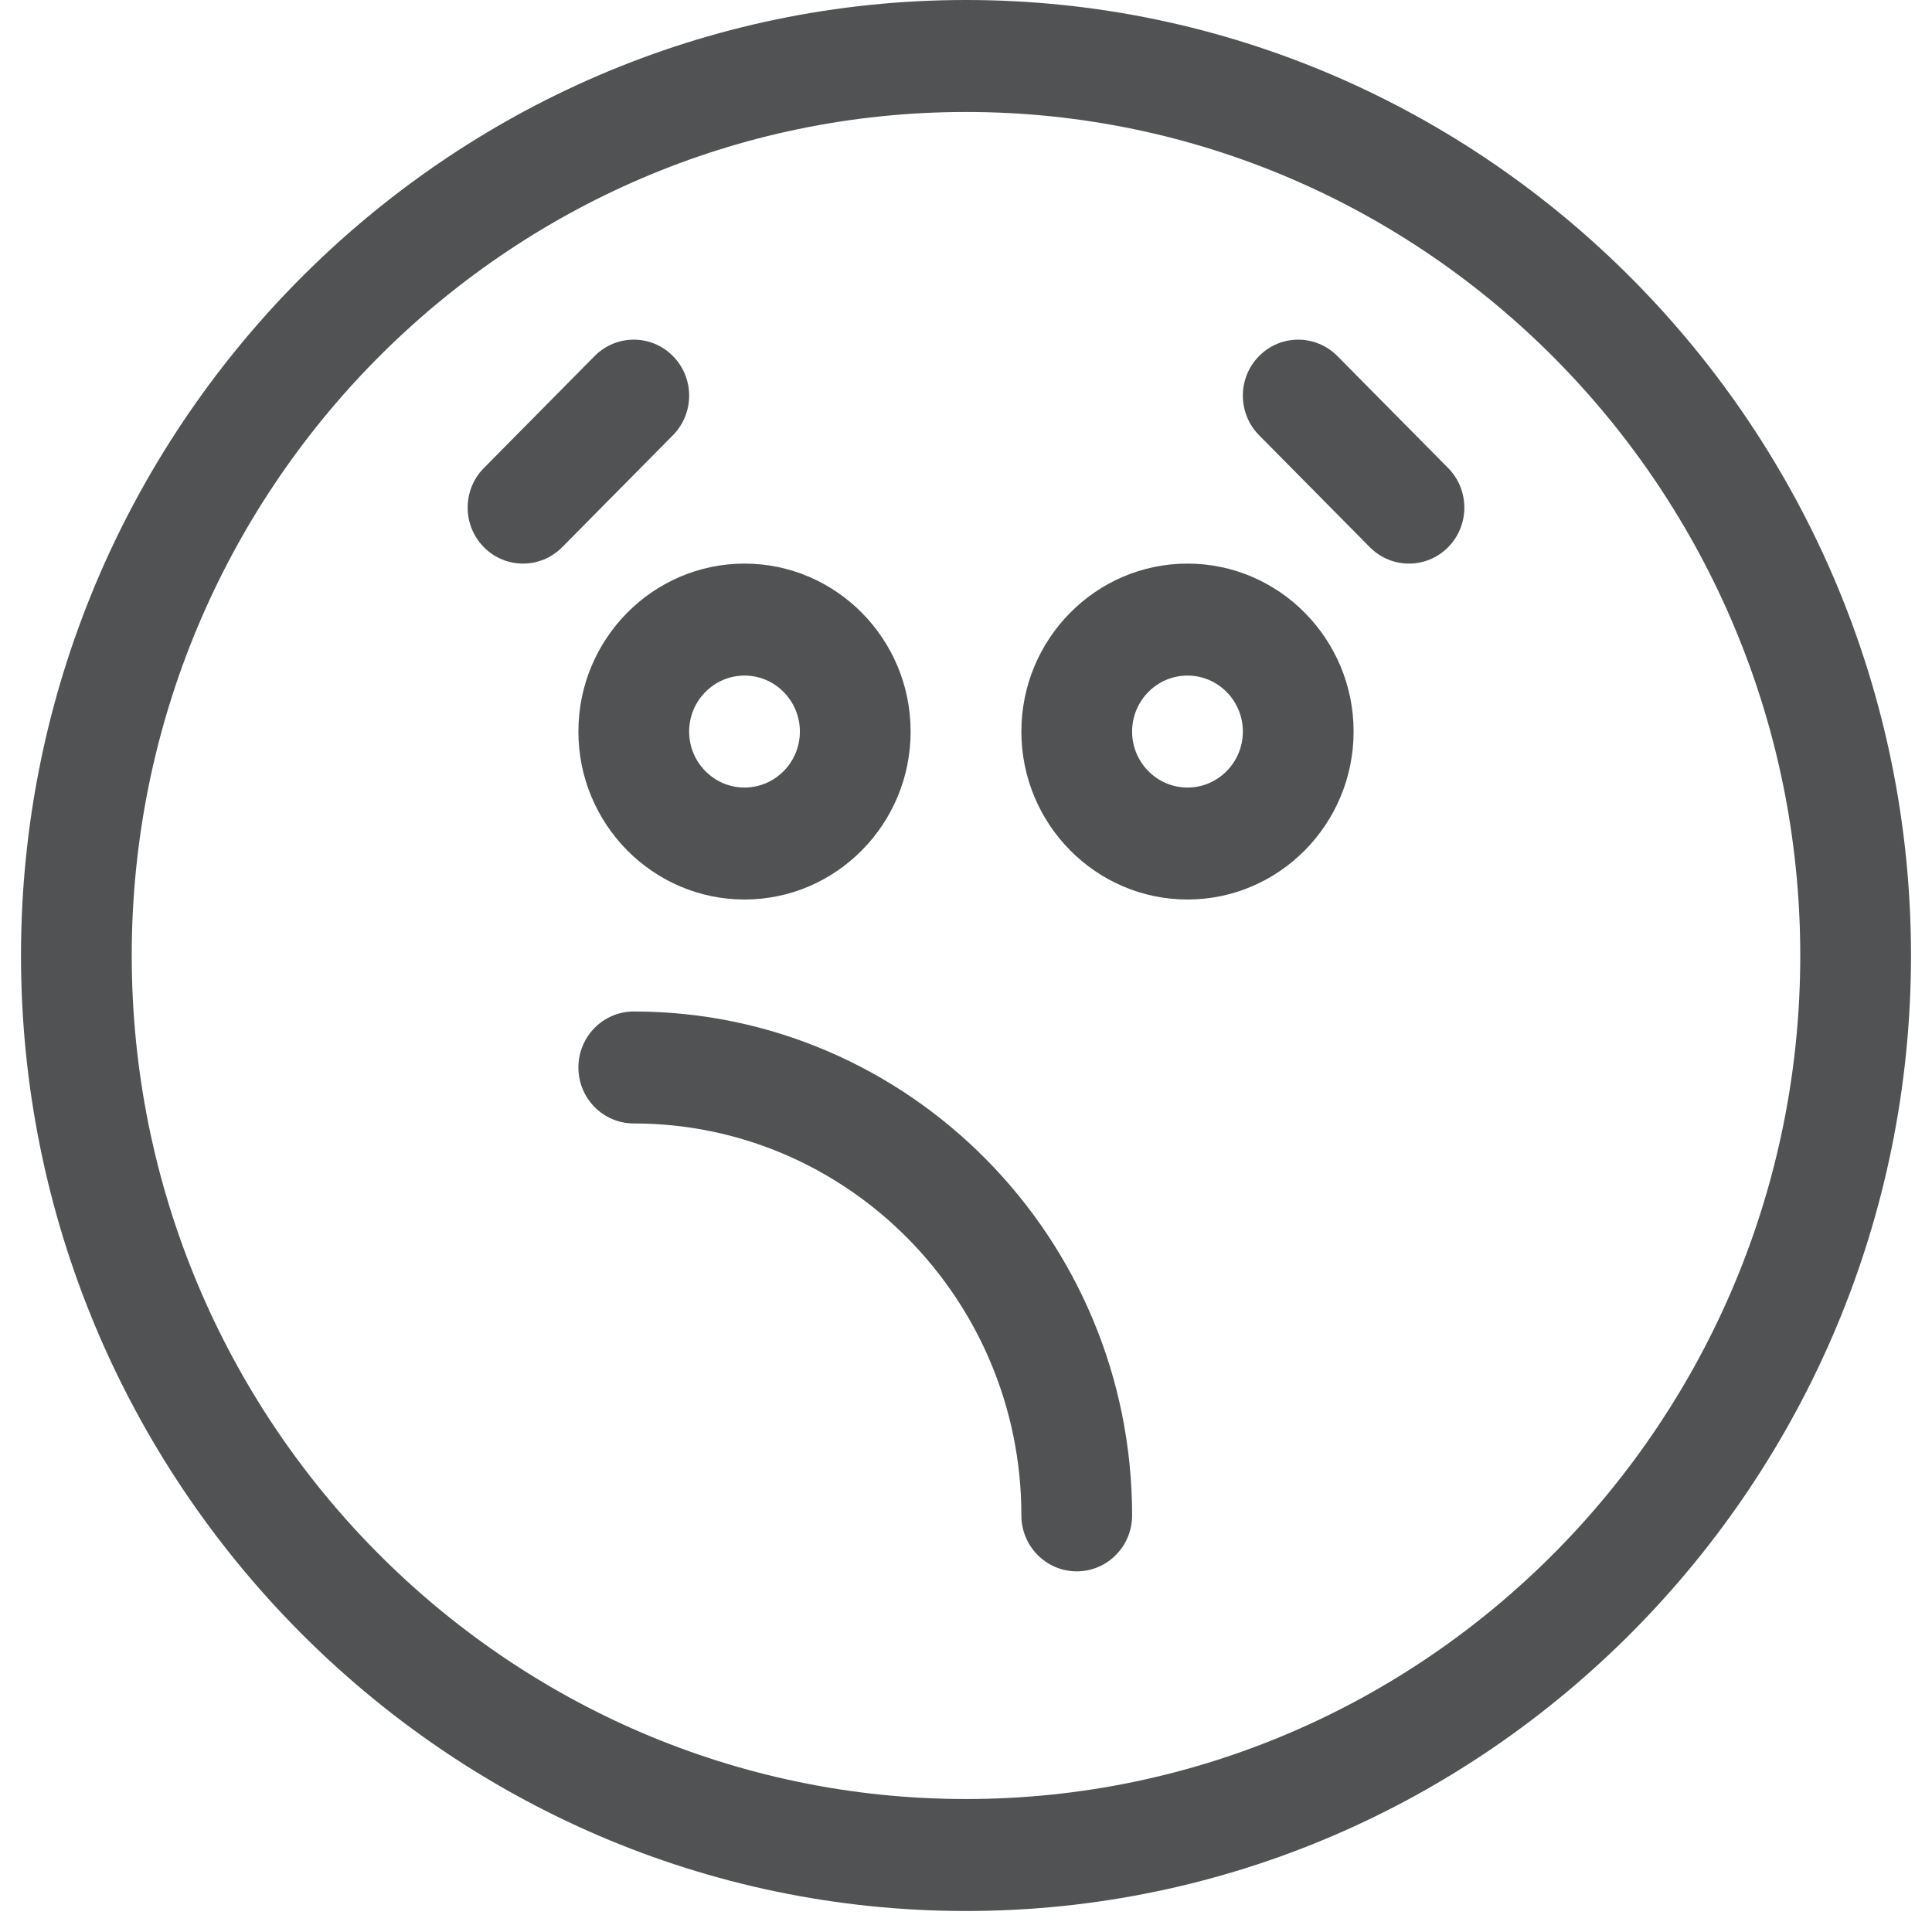 <svg width="92" height="92" viewBox="0 0 92 92" fill="none" xmlns="http://www.w3.org/2000/svg">
<g clip-path="url(#clip0)">
<path d="M46 0C21.22 0 1 20.448 1 45.5C1 70.555 21.224 91 46 91C70.78 91 91 70.552 91 45.5C91 20.445 70.776 0 46 0ZM46 85.668C24.095 85.668 6.273 67.649 6.273 45.5C6.273 23.351 24.095 5.332 46 5.332C67.905 5.332 85.727 23.351 85.727 45.5C85.727 67.649 67.905 85.668 46 85.668Z" fill="#505254"/>
<path d="M27.543 34.836C27.543 39.246 31.092 42.834 35.453 42.834C39.815 42.834 43.363 39.246 43.363 34.836C43.363 30.426 39.815 26.838 35.453 26.838C31.092 26.838 27.543 30.426 27.543 34.836ZM35.453 32.17C36.907 32.17 38.09 33.366 38.09 34.836C38.09 36.306 36.907 37.502 35.453 37.502C33.999 37.502 32.816 36.306 32.816 34.836C32.816 33.366 33.999 32.17 35.453 32.17Z" fill="#505254"/>
<path d="M56.547 26.838C52.185 26.838 48.637 30.426 48.637 34.836C48.637 39.246 52.185 42.834 56.547 42.834C60.908 42.834 64.457 39.246 64.457 34.836C64.457 30.426 60.908 26.838 56.547 26.838ZM56.547 37.502C55.093 37.502 53.91 36.306 53.91 34.836C53.91 33.366 55.093 32.17 56.547 32.17C58.001 32.17 59.184 33.366 59.184 34.836C59.184 36.306 58.001 37.502 56.547 37.502Z" fill="#505254"/>
<path d="M32.044 16.955C31.015 15.914 29.345 15.914 28.315 16.955L23.042 22.287C22.012 23.328 22.012 25.016 23.042 26.057C24.071 27.098 25.741 27.098 26.77 26.057L32.044 20.725C33.074 19.684 33.074 17.996 32.044 16.955Z" fill="#505254"/>
<path d="M63.685 16.955C62.655 15.914 60.985 15.914 59.956 16.955C58.926 17.996 58.926 19.684 59.956 20.725L65.23 26.057C66.259 27.098 67.929 27.098 68.958 26.057C69.988 25.016 69.988 23.328 68.958 22.287L63.685 16.955Z" fill="#505254"/>
<path d="M30.18 48.166C28.723 48.166 27.543 49.359 27.543 50.832C27.543 52.305 28.723 53.498 30.18 53.498C40.357 53.498 48.637 61.87 48.637 72.16C48.637 73.633 49.817 74.826 51.273 74.826C52.73 74.826 53.91 73.633 53.91 72.16C53.91 58.93 43.264 48.166 30.18 48.166Z" fill="#505254"/>
</g>
<defs>
<clipPath id="clip0">
<rect width="91.331" height="91.331" fill="white" transform="translate(0.378)"/>
</clipPath>
</defs>
</svg>
